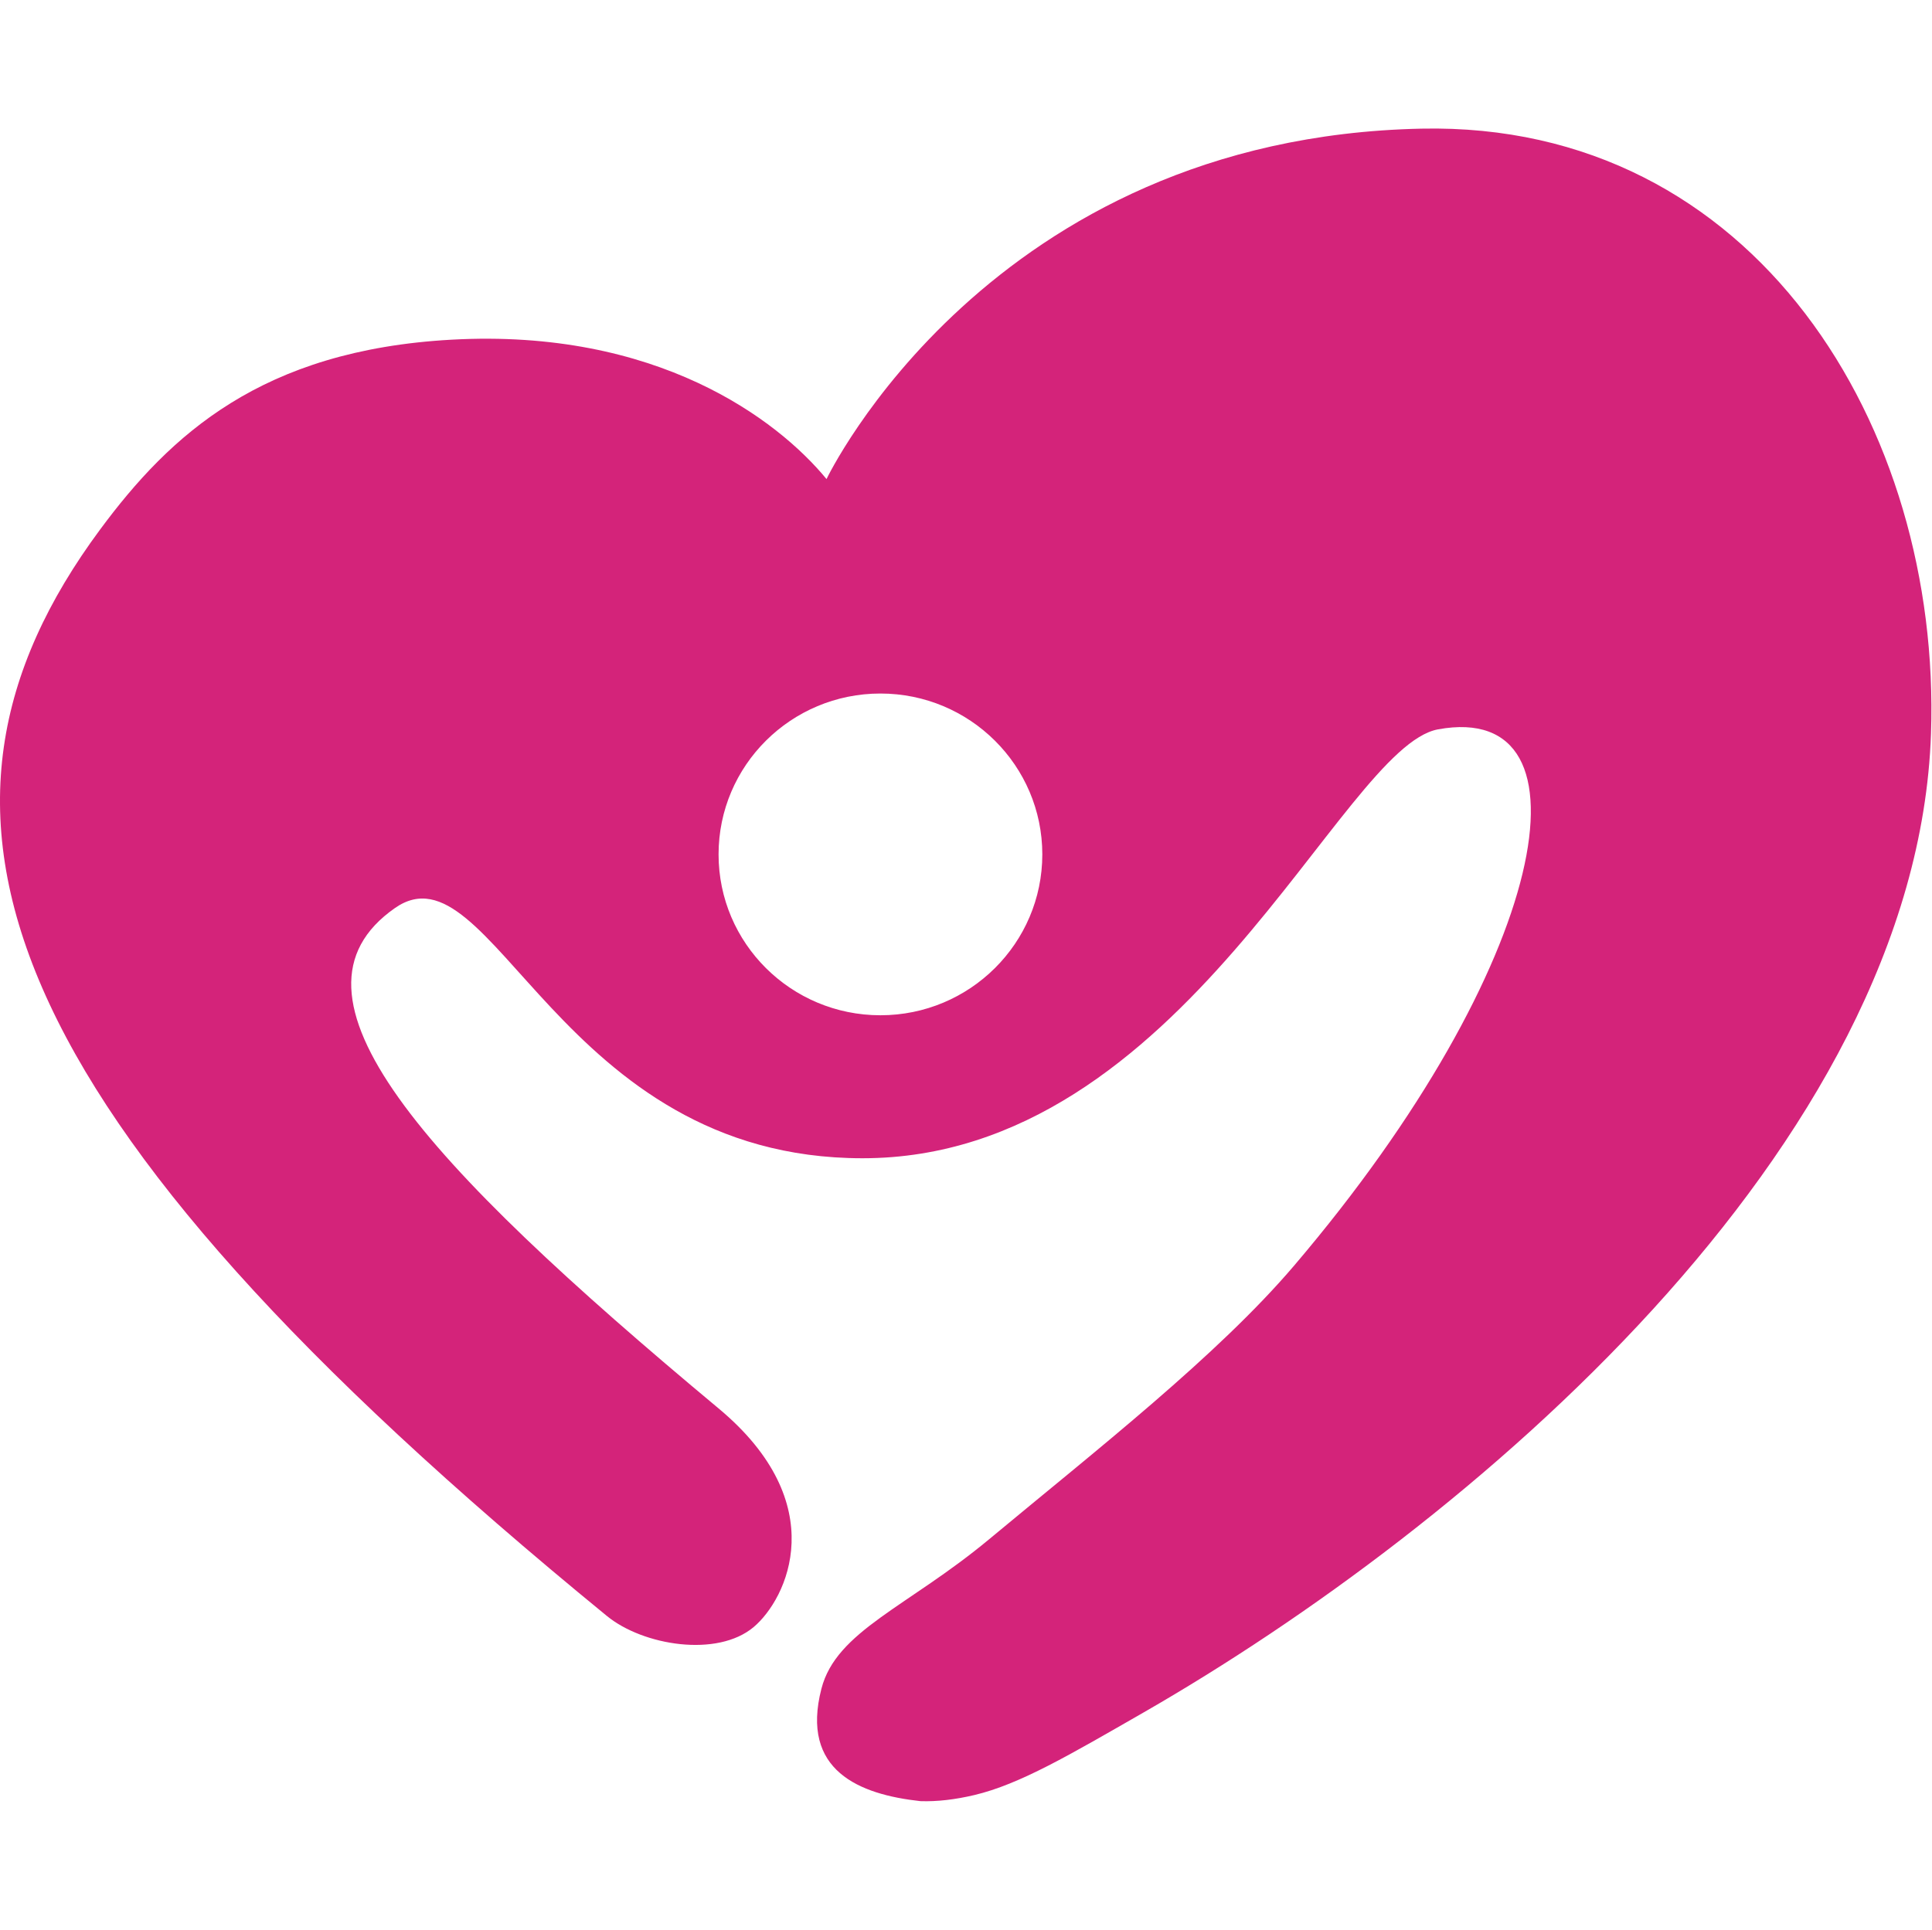 <?xml version="1.0" standalone="no"?><!DOCTYPE svg PUBLIC "-//W3C//DTD SVG 1.1//EN" "http://www.w3.org/Graphics/SVG/1.1/DTD/svg11.dtd"><svg t="1597219518933" class="icon" viewBox="0 0 1025 1024" version="1.1" xmlns="http://www.w3.org/2000/svg" p-id="22730" xmlns:xlink="http://www.w3.org/1999/xlink" width="200.195" height="200"><defs><style type="text/css"></style></defs><path d="M754.1 68.267c-229.41 4.847-315.597 185.958-315.597 185.958-26.112-31.744-90.078-80.009-198.997-73.967-100.693 5.598-149.163 50.415-186.436 100.796-110.729 149.641-60.587 306.893 268.902 576.478 19.251 15.77 58.641 22.118 77.892 5.871 17.715-14.916 42.086-65.399-18.603-115.985-157.594-131.379-237.705-219.443-171.725-265.557 51.507-36.011 86.801 132.779 248.081 132.779 170.564 0 253.542-218.112 305.323-227.601 85.402-15.701 59.529 124.996-76.322 284.535-40.653 47.753-104.994 97.963-161.792 145.203-43.179 35.908-81.101 48.674-89.02 79.326-11.264 43.554 20.139 56.149 52.497 59.699 8.977 0.307 18.5-0.853 28.535-3.209 24.235-5.734 50.654-21.333 90.078-43.964 171.11-98.338 409.975-299.008 417.553-519.27C1030.034 226.85 931.218 64.546 754.1 68.267zM467.107 538.761c-47.445 0-85.879-38.229-85.879-85.367 0-47.138 38.434-85.367 85.879-85.367 47.411 0 85.879 38.229 85.879 85.367C552.986 500.531 514.518 538.761 467.107 538.761z" p-id="22731" fill="#d4237a"></path></svg>